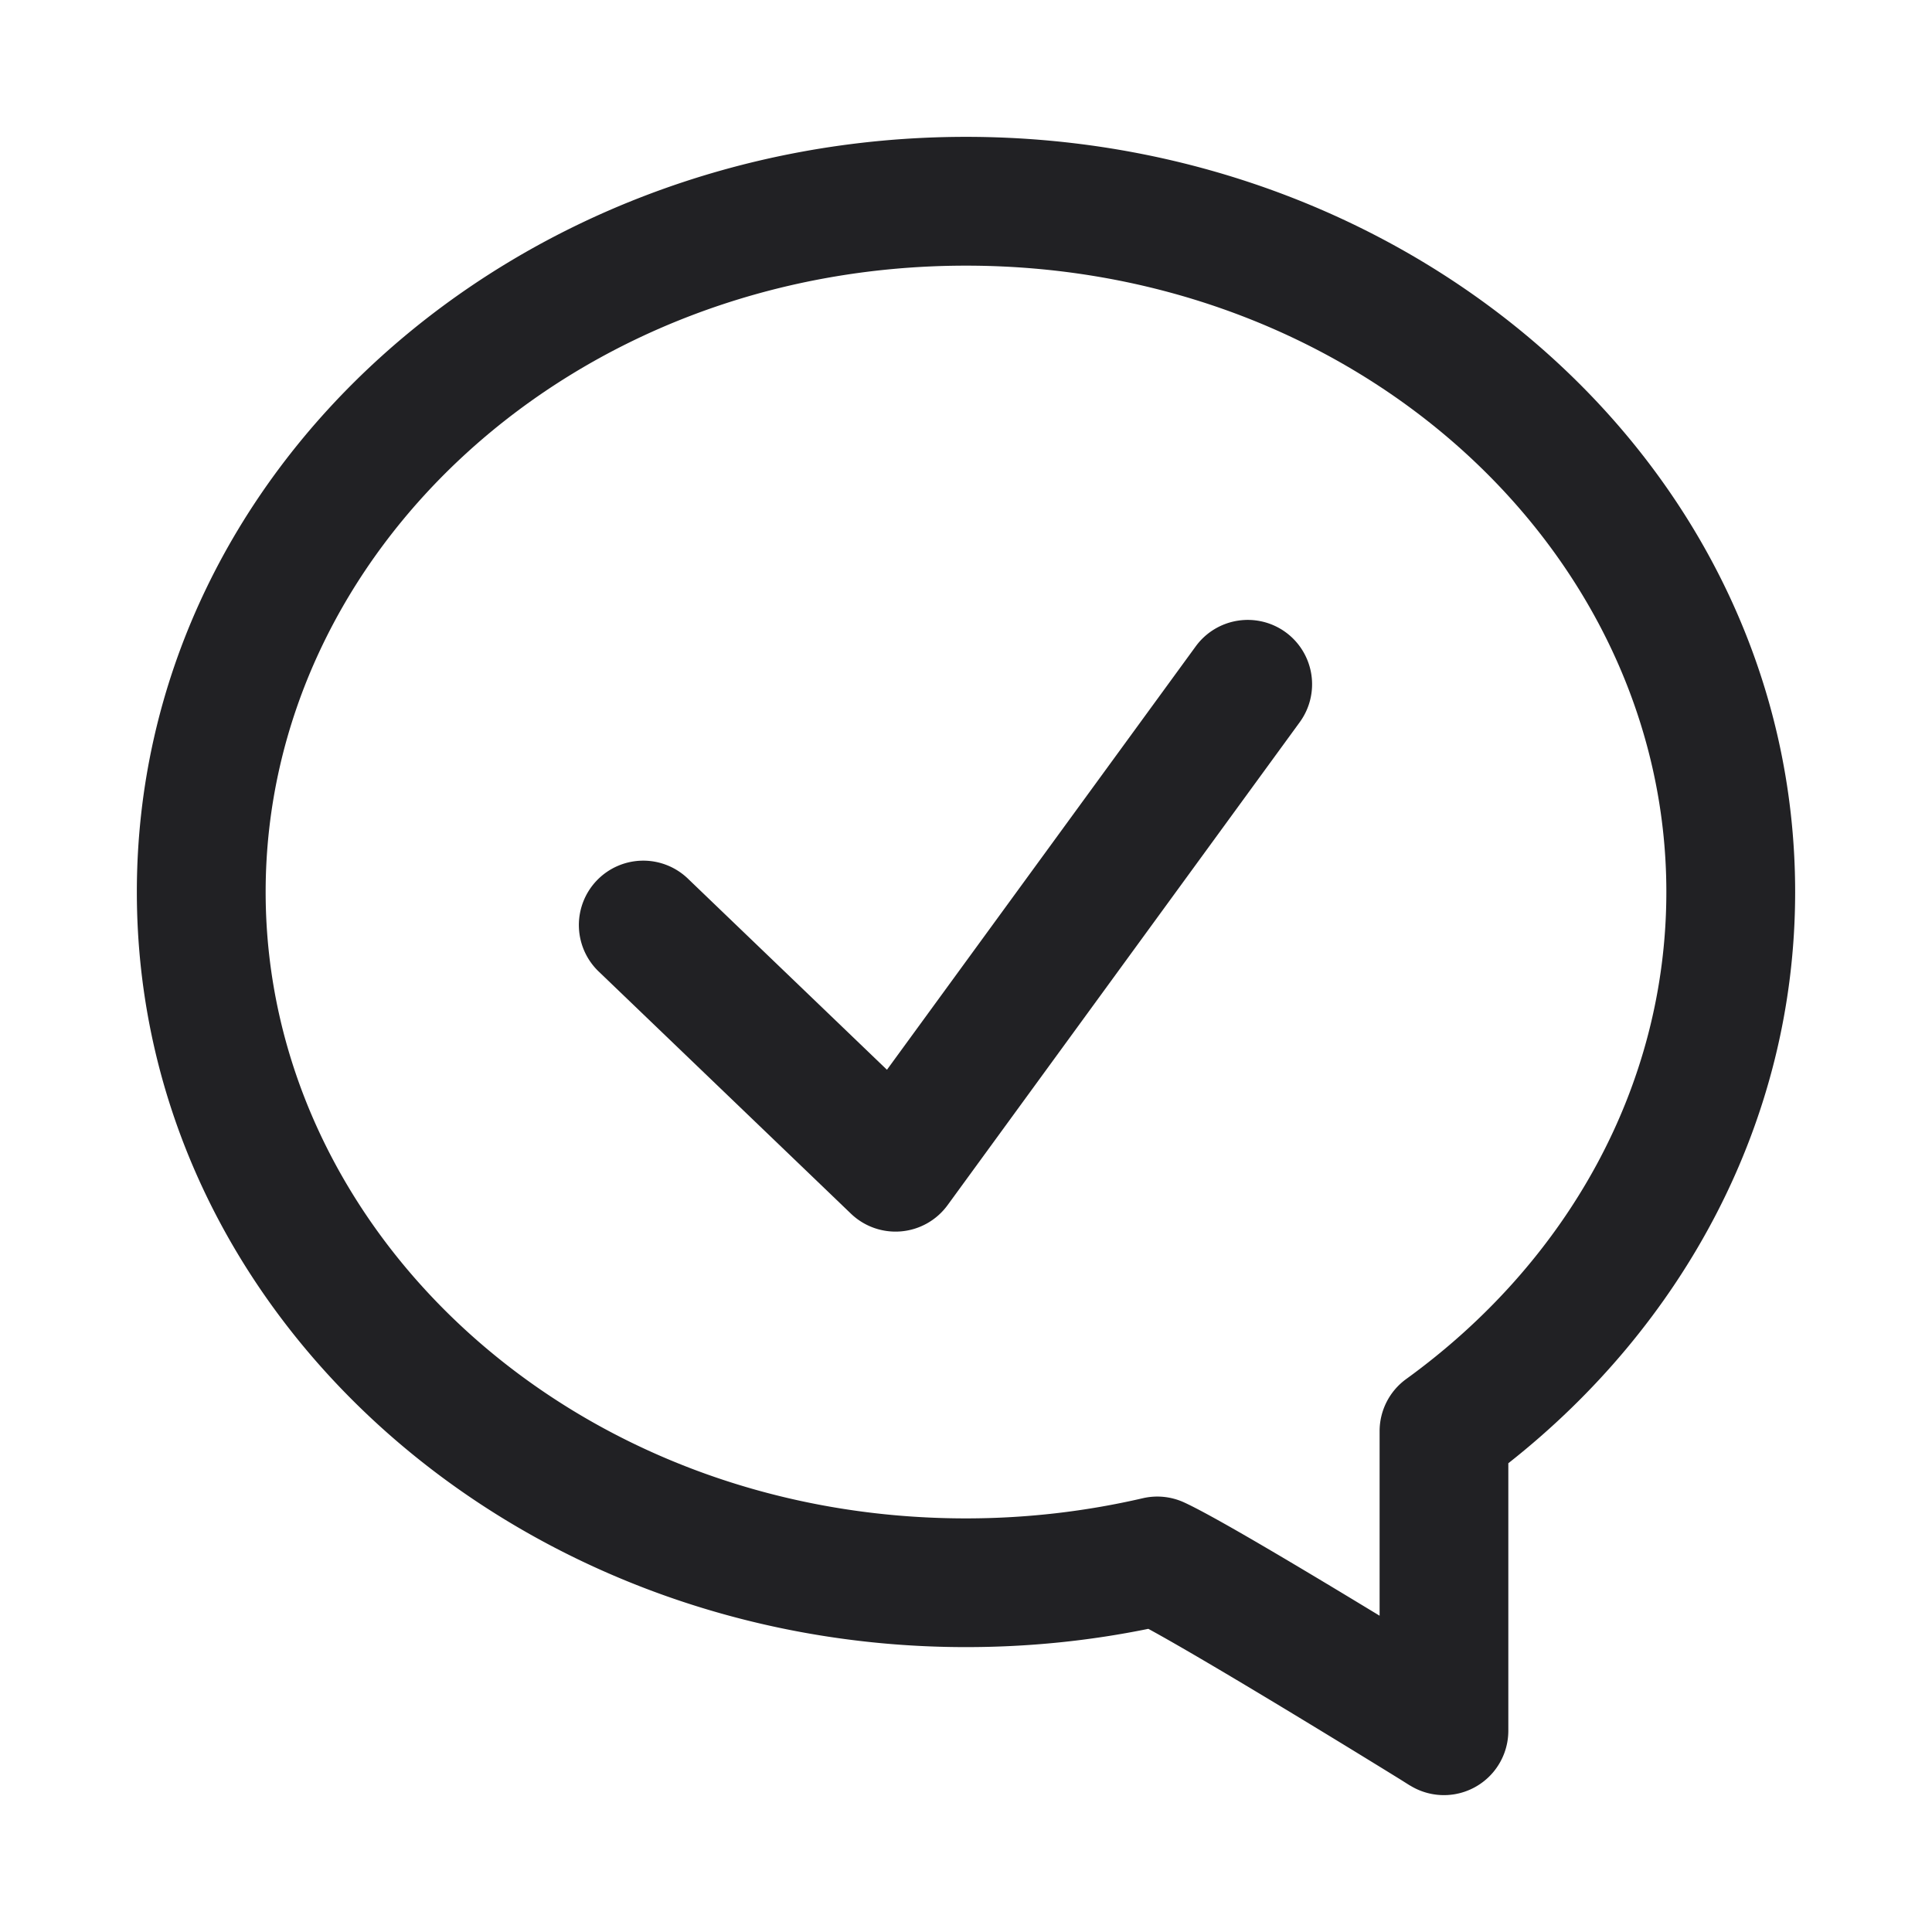 <svg xmlns="http://www.w3.org/2000/svg" width="24" height="24" fill="none"><g fill="#212124" fill-rule="evenodd" clip-rule="evenodd"><path d="M12 3.3c4.883 0 8.7 3.558 8.7 7.78 0 2.424-1.242 4.61-3.232 6.051a.8.8 0 0 0-.33.648v2.292l-.345-.209c-.792-.478-1.736-1.04-2.087-1.2a.8.8 0 0 0-.512-.05c-.7.162-1.435.25-2.194.25-4.883 0-8.7-3.559-8.7-7.781C3.3 6.858 7.117 3.3 12 3.3Zm5.516 18.88a.8.8 0 0 0 1.221-.68v-3.323c2.167-1.707 3.563-4.243 3.563-7.096C22.3 5.825 17.61 1.7 12 1.7S1.7 5.825 1.7 11.08c0 5.256 4.69 9.381 10.3 9.381.777 0 1.536-.078 2.265-.227.368.2 1.033.594 1.7.997a180.726 180.726 0 0 1 1.424.87l.127.08Z"/><path d="M15.971 7.854a.8.8 0 0 1 .175 1.117l-4.375 6a.8.8 0 0 1-1.2.106l-3.125-3a.8.8 0 1 1 1.108-1.154l2.464 2.366 3.836-5.26a.8.8 0 0 1 1.117-.175Z"/></g></svg>